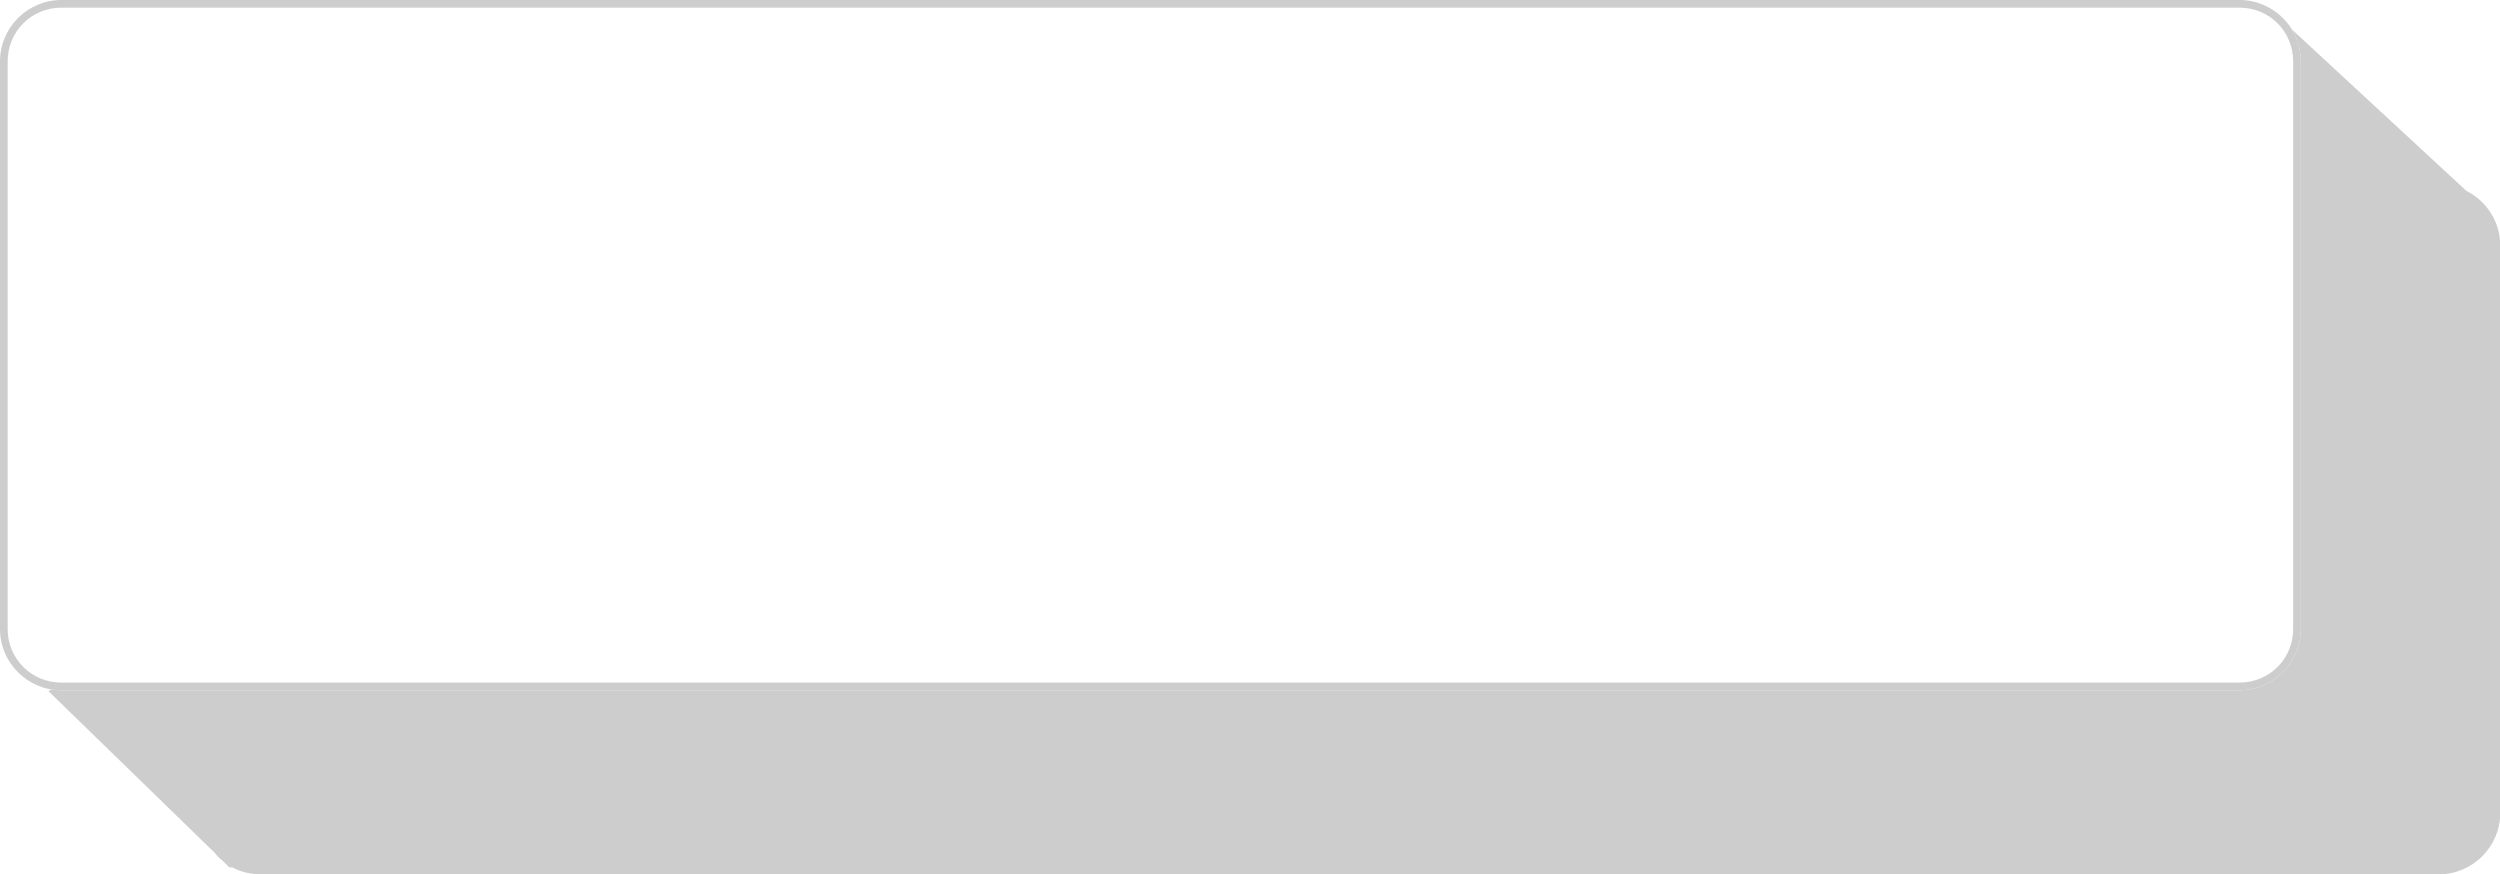 <?xml version="1.0" standalone="no"?><!DOCTYPE svg PUBLIC "-//W3C//DTD SVG 1.1//EN" "http://www.w3.org/Graphics/SVG/1.1/DTD/svg11.dtd"><svg t="1611644277321" class="icon" viewBox="0 0 2928 1024" version="1.1" xmlns="http://www.w3.org/2000/svg" p-id="11070" data-spm-anchor-id="a313x.7781069.0.i5" width="571.875" height="200" xmlns:xlink="http://www.w3.org/1999/xlink"><defs><style type="text/css"></style></defs><path d="M2888.758 223.663c23.354 11.677 39.523 35.93 39.523 63.775v664.702c0 39.523-32.337 71.86-71.86 71.86H305.404c-11.677 0-23.354-2.695-33.235-8.084h-3.593l-8.084-8.084c-3.593-2.695-6.288-5.389-8.982-8.982L56.589 809.319l4.491-1.796C26.049 802.133 0 772.491 0 736.561V71.86c0-39.523 32.337-71.86 71.86-71.86h2551.018c26.049 0 49.404 14.372 61.979 35.032l203.902 188.632zM71.86 0C32.337 0 0 32.337 0 71.86v664.702c0 39.523 32.337 71.86 71.86 71.86h2551.018c39.523 0 71.86-32.337 71.86-71.86V71.86c0-39.523-32.337-71.86-71.86-71.86H71.86z" fill="#cdcdcd" p-id="11071" data-spm-anchor-id="a313x.7781069.0.i4" class=""></path><path d="M71.86 8.982C36.828 8.982 8.982 36.828 8.982 71.86v664.702c0 35.032 27.846 62.877 62.877 62.877h2551.018c35.032 0 62.877-27.846 62.877-62.877V71.86c0-35.032-27.846-62.877-62.877-62.877H71.86z m0-8.982h2551.018c39.523 0 71.86 32.337 71.86 71.86v664.702c0 39.523-32.337 71.86-71.86 71.86H71.86c-39.523 0-71.86-32.337-71.86-71.86V71.86c0-39.523 32.337-71.86 71.86-71.86z" fill="#cdcdcd" p-id="11072"></path></svg>